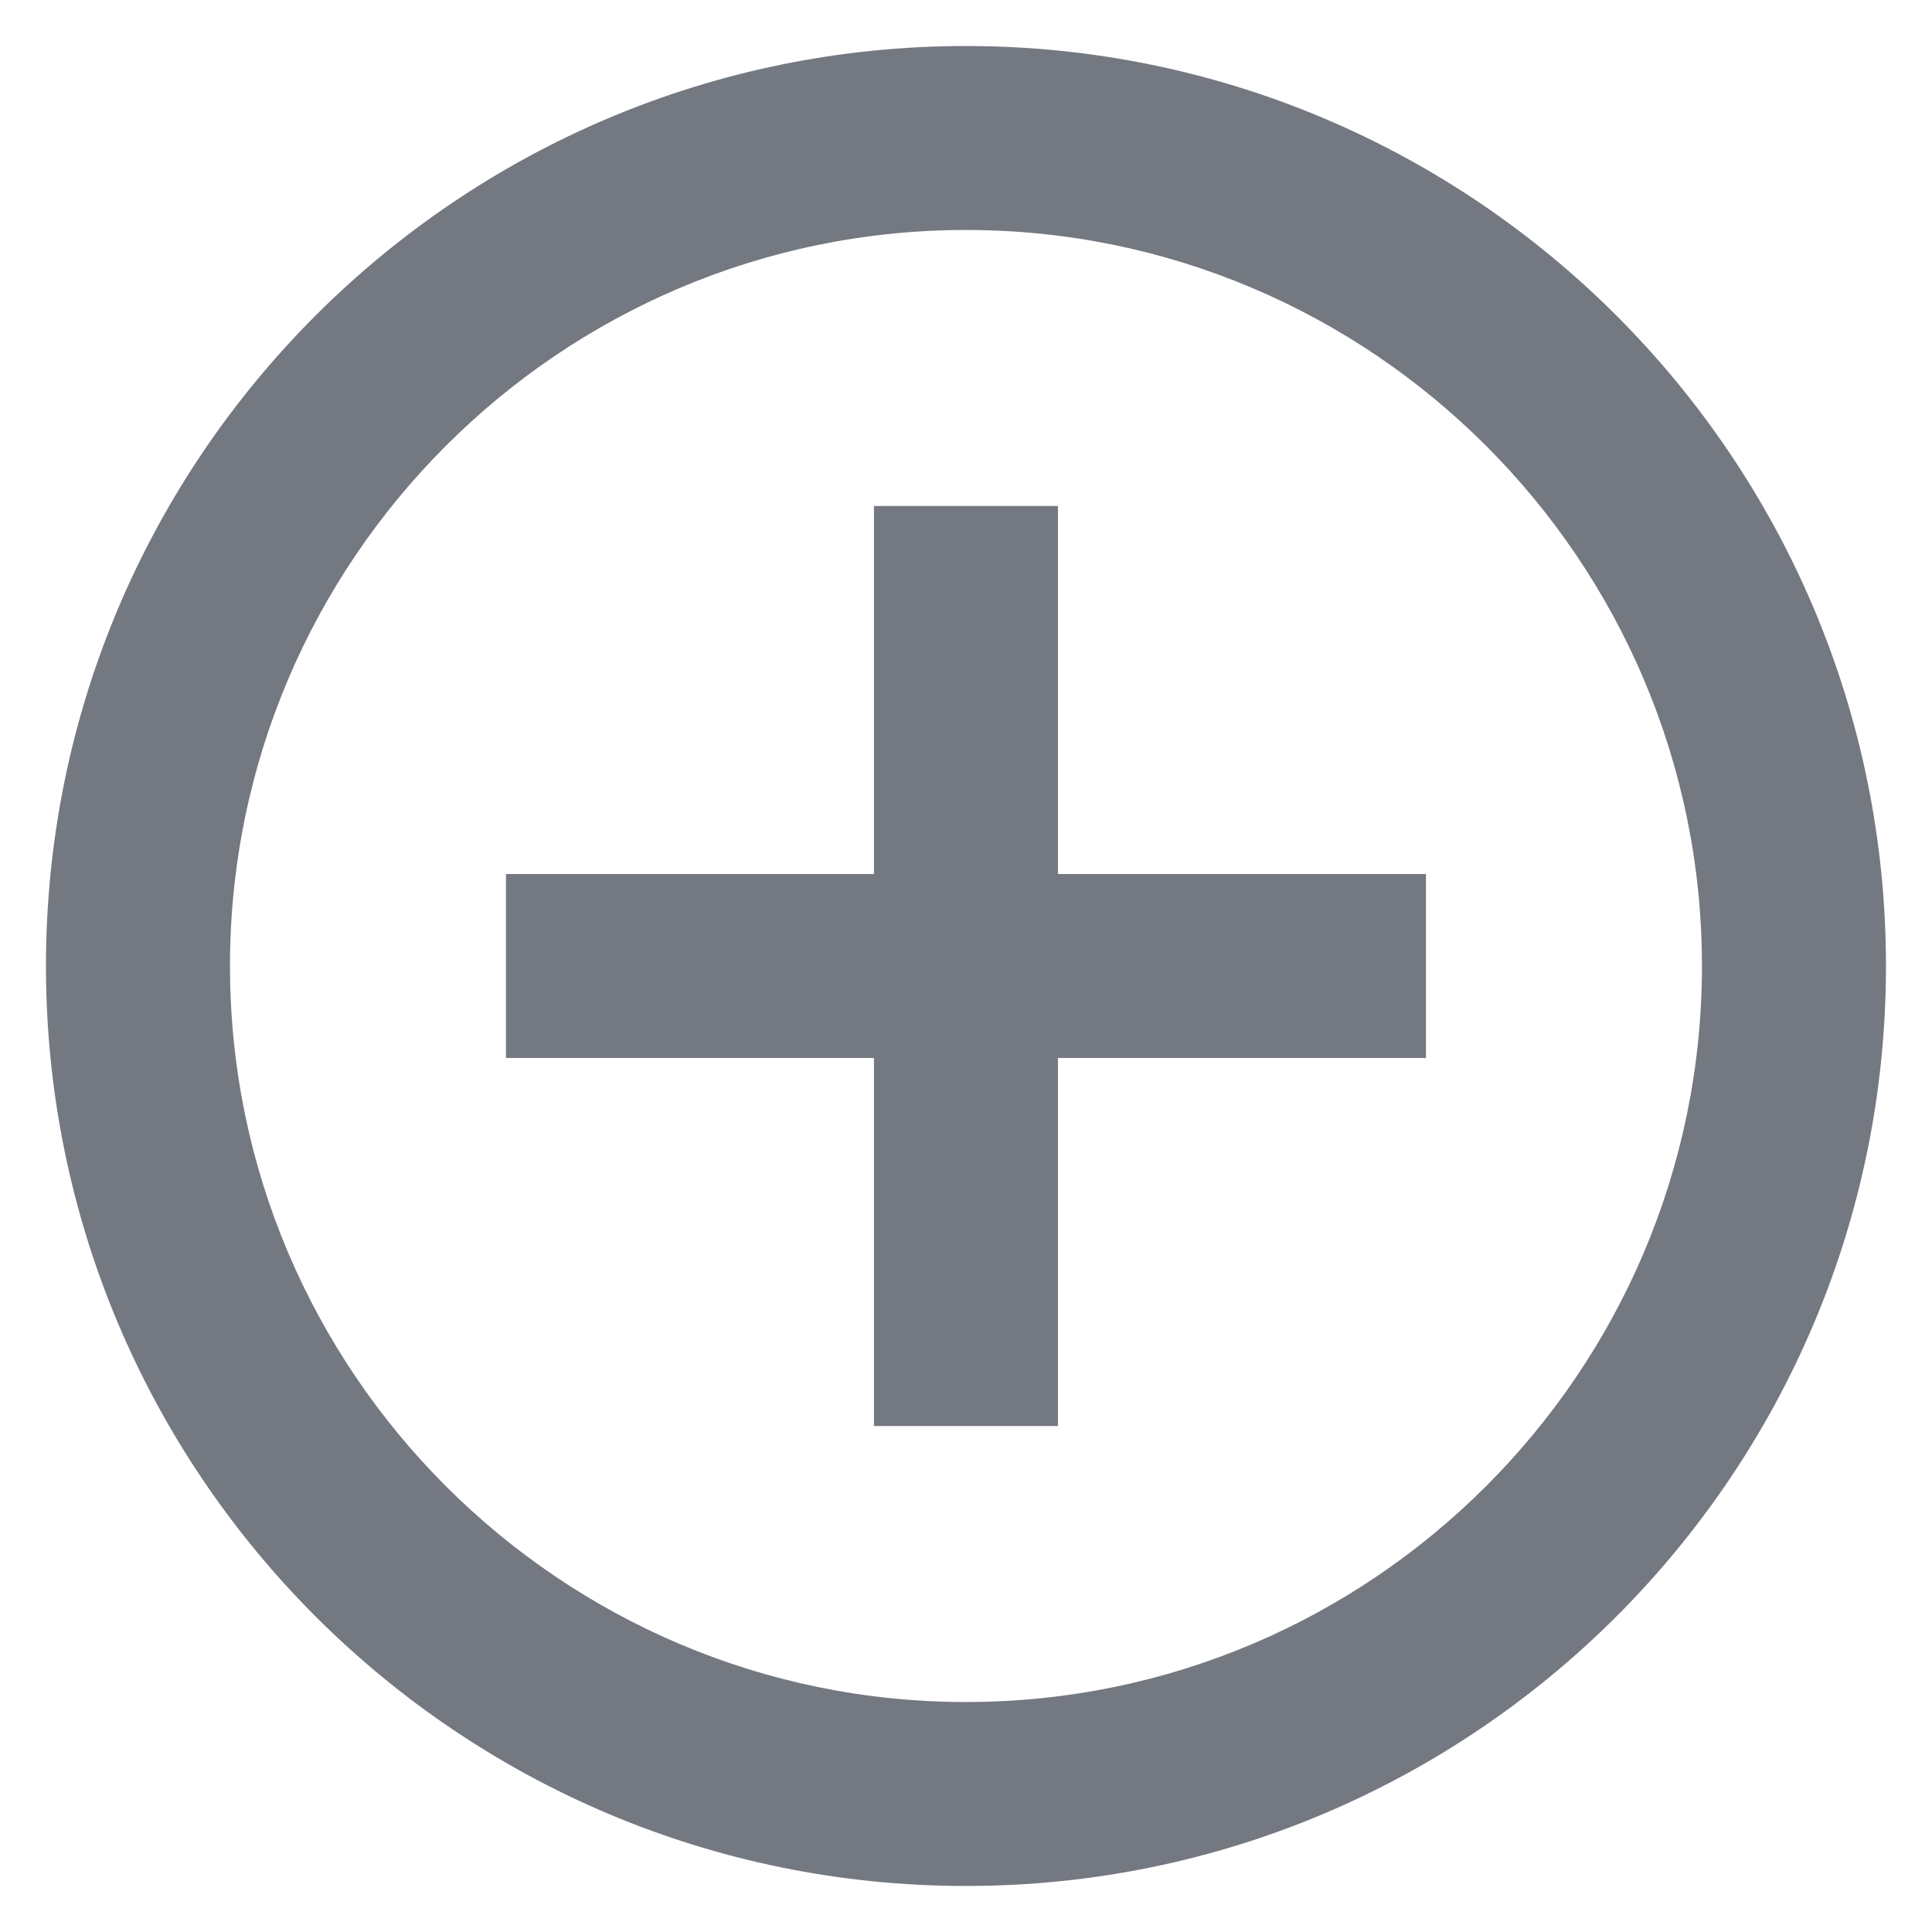 <svg width="28" height="28" viewBox="0 0 28 28" fill="none" xmlns="http://www.w3.org/2000/svg">
<path d="M15.333 7.333L12.666 7.333L12.666 12.667L7.333 12.667L7.333 15.333L12.666 15.333L12.666 20.667L15.333 20.667L15.333 15.333L20.666 15.333L20.666 12.667L15.333 12.667L15.333 7.333ZM14 0.667C6.64 0.667 0.666 6.64 0.666 14C0.666 21.36 6.64 27.333 14 27.333C21.36 27.333 27.333 21.36 27.333 14C27.333 6.64 21.36 0.667 14 0.667ZM14 24.667C8.12 24.667 3.333 19.88 3.333 14C3.333 8.12 8.12 3.333 14 3.333C19.88 3.333 24.666 8.12 24.666 14C24.666 19.88 19.88 24.667 14 24.667Z" fill="#747881"/>
</svg>
